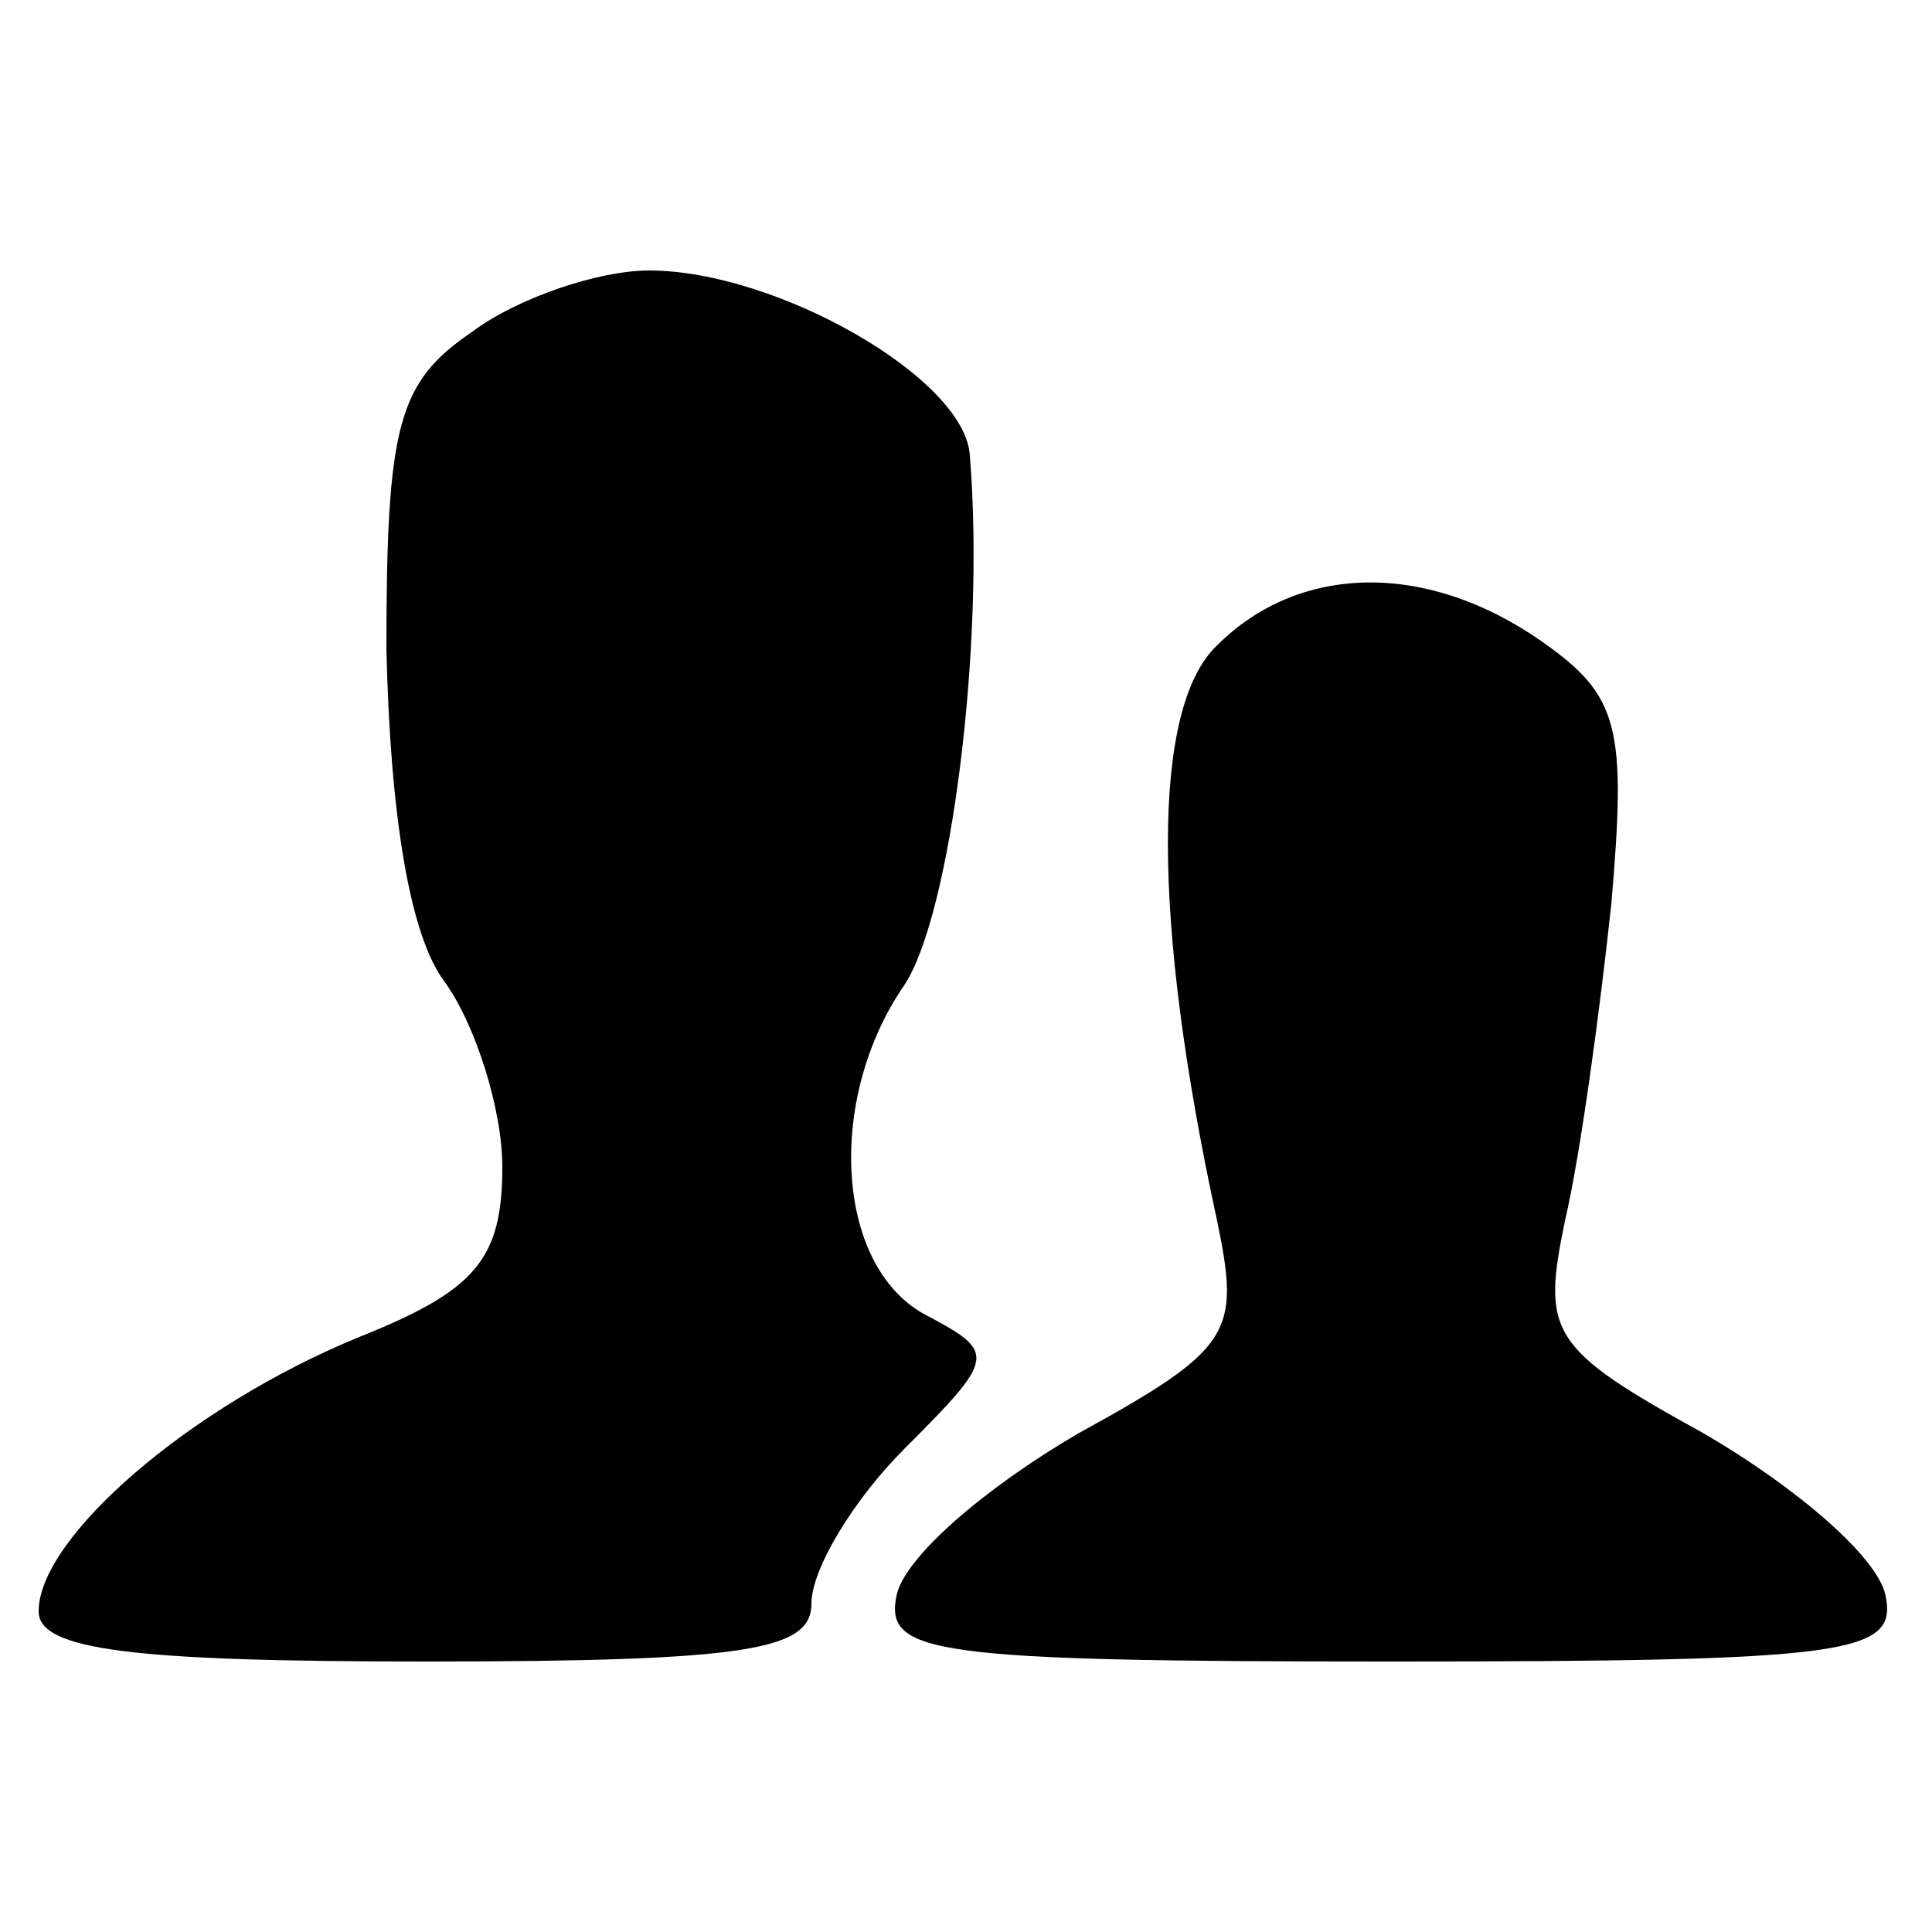 <?xml version="1.0" standalone="no"?>
<!DOCTYPE svg PUBLIC "-//W3C//DTD SVG 20010904//EN"
 "http://www.w3.org/TR/2001/REC-SVG-20010904/DTD/svg10.dtd">
<svg version="1.0" xmlns="http://www.w3.org/2000/svg"
 width="50pt" height="50pt" viewBox="0 0 50 50"
 preserveAspectRatio="xMidYMid meet">

<g transform="translate(0,50) scale(0.1,-0.1)"
fill="#000000" stroke="none">
<path d="M122 414 c-19 -13 -22 -24 -22 -82 1 -43 6 -74 15 -86 8 -11 15 -33
15 -48 0 -24 -7 -32 -37 -44 -44 -18 -83 -52 -83 -71 0 -10 24 -13 100 -13 84
0 100 3 100 15 0 9 11 27 24 40 24 24 24 25 5 35 -23 13 -25 56 -5 85 12 18
21 88 17 137 -1 20 -50 48 -83 48 -13 0 -34 -7 -46 -16z"/>
<path d="M315 333 c-17 -16 -17 -71 0 -149 6 -29 4 -33 -36 -55 -24 -14 -45
-32 -47 -42 -3 -15 9 -17 128 -17 119 0 131 2 128 17 -2 10 -23 28 -47 42 -40
22 -42 26 -36 55 4 17 9 54 12 82 4 46 2 54 -18 68 -30 21 -63 20 -84 -1z"/>
</g>
</svg>
